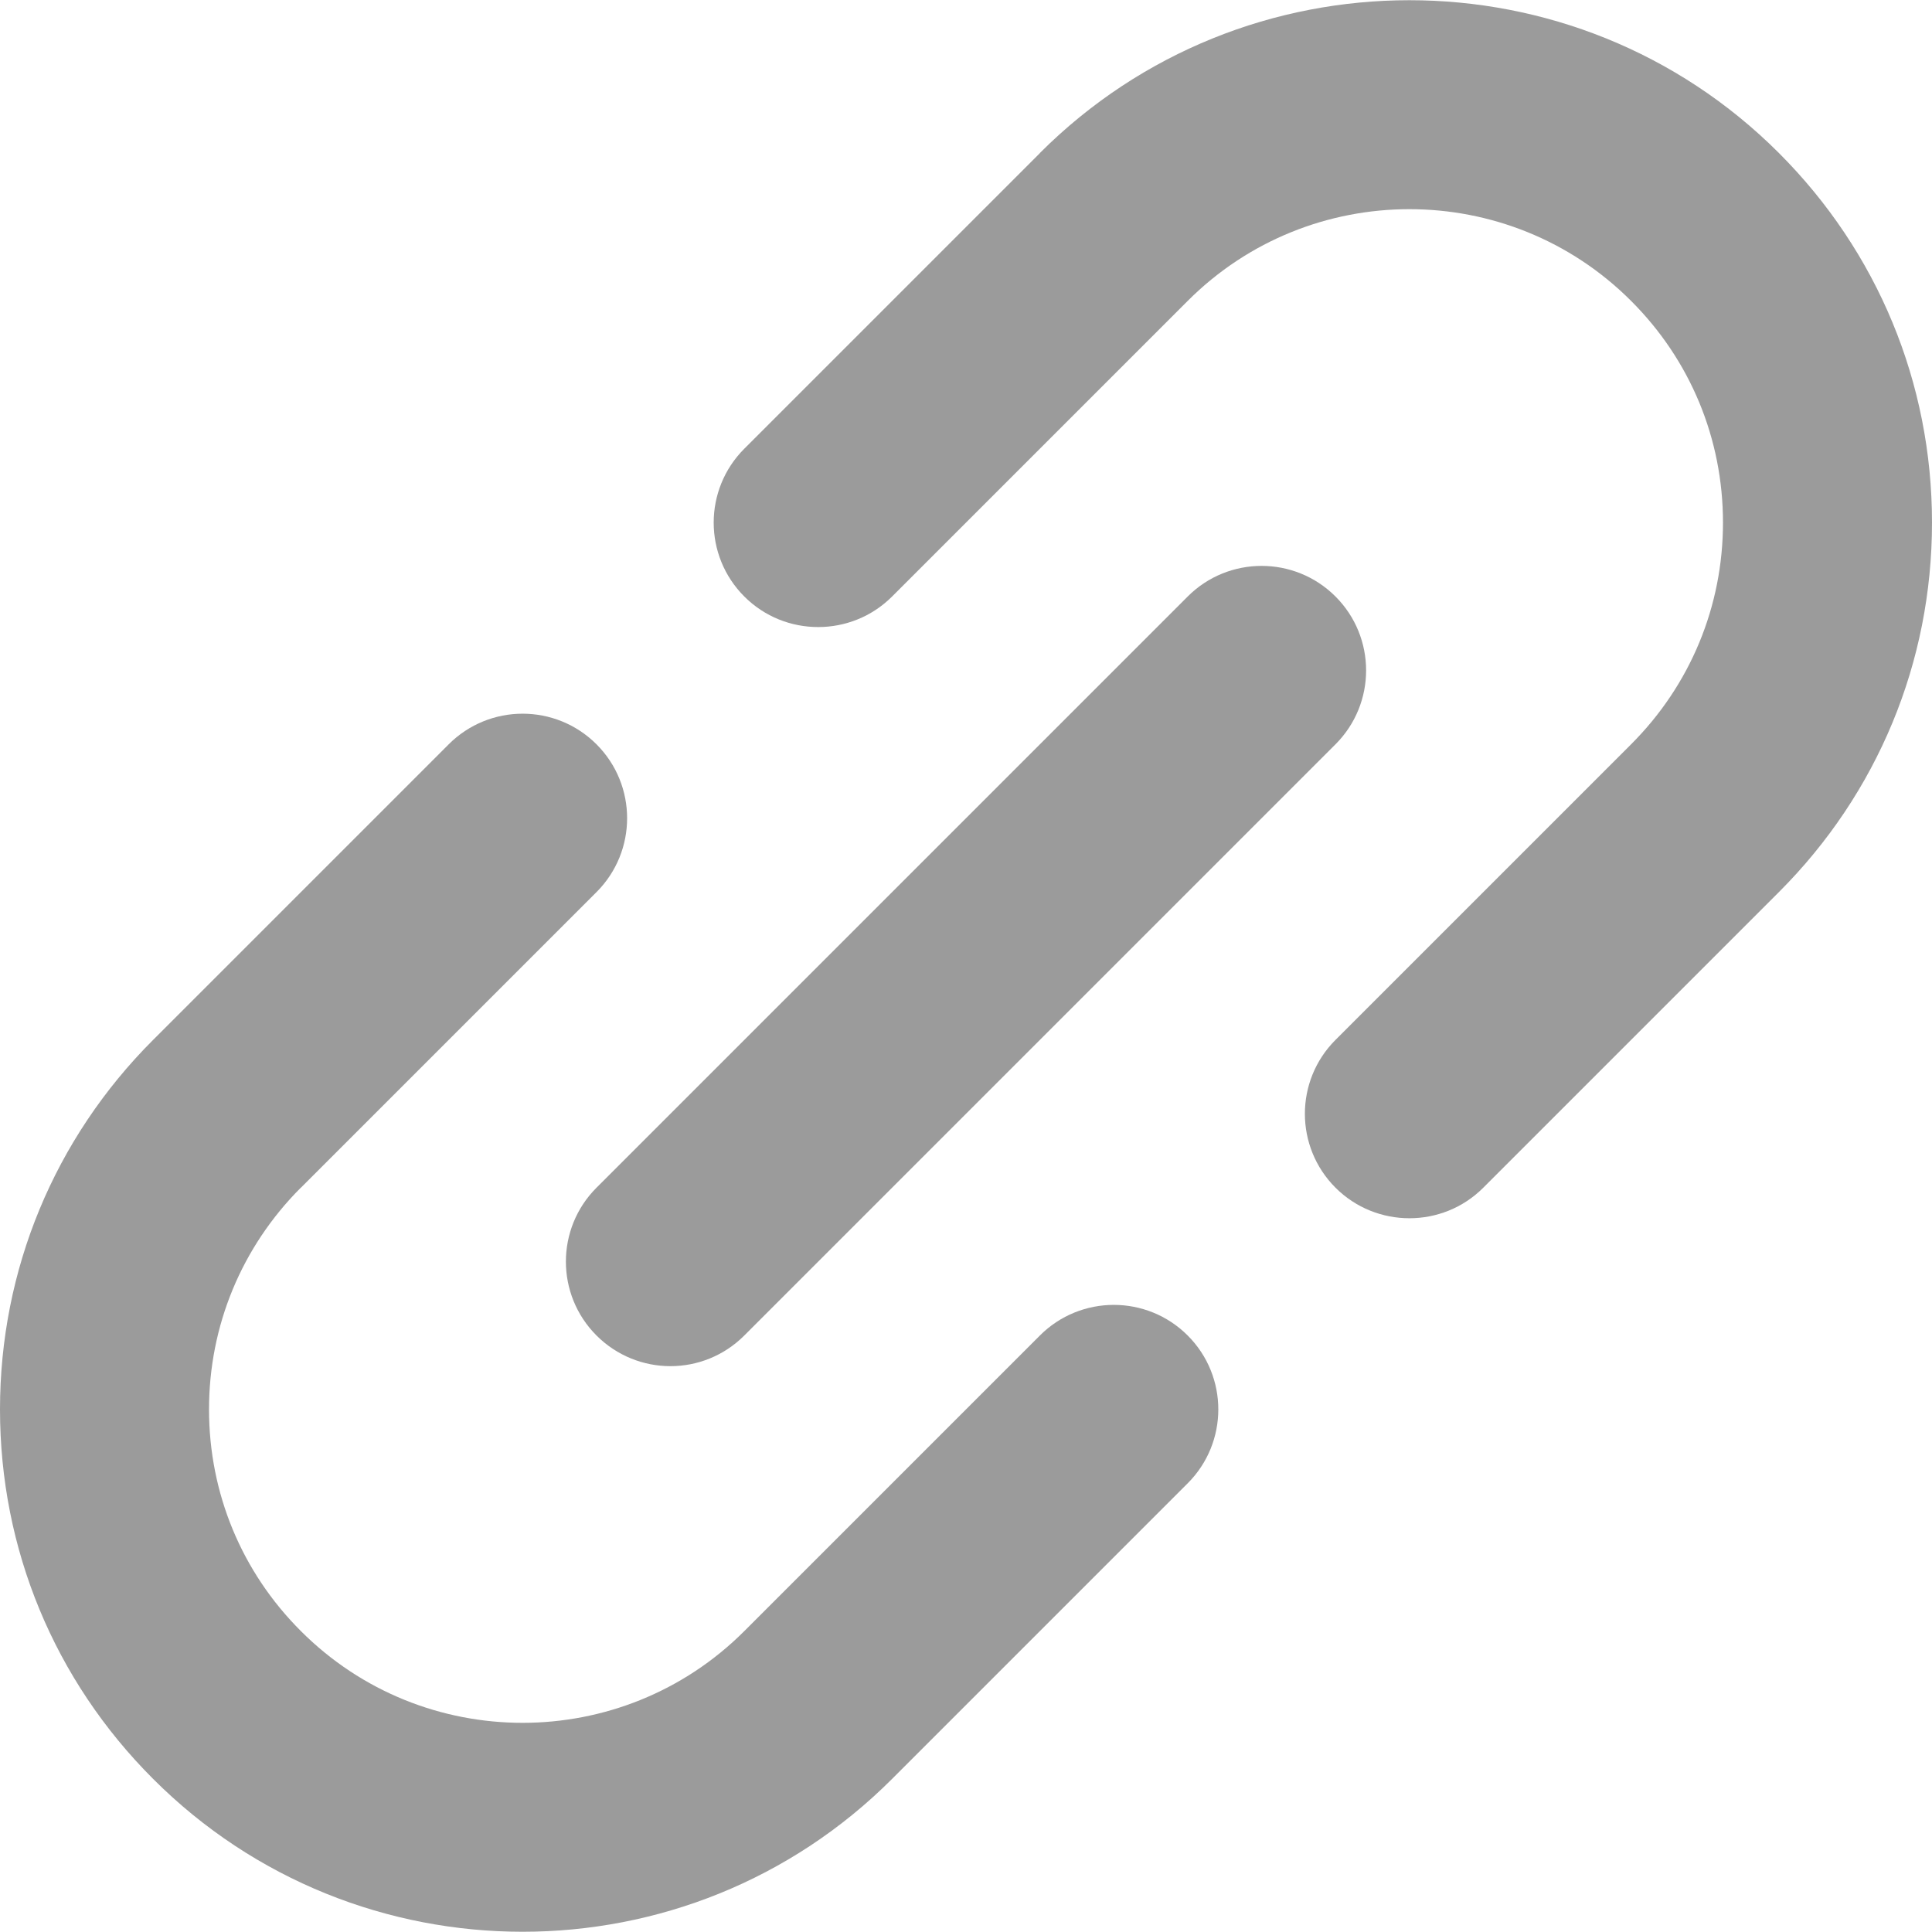 <svg width="16" height="16" viewBox="0 0 16 16" fill="none" xmlns="http://www.w3.org/2000/svg">
<g clip-path="url(#clip0_204_489)">
<path d="M8.612 11.06L6.164 13.508C6.164 13.508 6.164 13.508 6.164 13.508C6.164 13.508 6.164 13.508 6.164 13.508C5.151 14.521 3.504 14.521 2.492 13.508C2.001 13.018 1.731 12.366 1.731 11.672C1.731 10.979 2.001 10.327 2.491 9.836C2.492 9.836 2.492 9.836 2.492 9.836L4.94 7.388C5.278 7.05 5.278 6.502 4.94 6.164C4.602 5.826 4.054 5.826 3.716 6.164L1.268 8.612C1.267 8.612 1.267 8.612 1.267 8.613C0.45 9.43 0 10.517 0 11.672C0 12.828 0.45 13.915 1.268 14.732C2.111 15.576 3.22 15.998 4.328 15.998C5.436 15.998 6.544 15.576 7.388 14.732C7.388 14.732 7.388 14.732 7.388 14.732L9.836 12.284C10.174 11.946 10.174 11.398 9.836 11.06C9.498 10.722 8.95 10.722 8.612 11.06Z" fill="#9B9B9B"/>
<path d="M16 4.328C16 3.172 15.55 2.085 14.732 1.267C13.045 -0.42 10.299 -0.42 8.612 1.267C8.612 1.268 8.612 1.268 8.612 1.268L6.164 3.716C5.826 4.054 5.826 4.602 6.164 4.94C6.333 5.109 6.554 5.193 6.776 5.193C6.997 5.193 7.219 5.109 7.388 4.94L9.836 2.492C9.836 2.492 9.836 2.492 9.836 2.492C10.848 1.479 12.496 1.479 13.508 2.492C13.999 2.982 14.269 3.634 14.269 4.328C14.269 5.021 13.999 5.673 13.508 6.164L13.508 6.164L11.06 8.612C10.722 8.95 10.722 9.498 11.06 9.836C11.229 10.005 11.451 10.089 11.672 10.089C11.894 10.089 12.115 10.005 12.284 9.836L14.732 7.388C14.732 7.388 14.733 7.387 14.733 7.387C15.55 6.57 16 5.483 16 4.328Z" fill="#9B9B9B"/>
<path d="M4.94 11.06C5.109 11.229 5.331 11.314 5.552 11.314C5.774 11.314 5.995 11.229 6.164 11.06L11.06 6.164C11.398 5.826 11.398 5.278 11.06 4.94C10.722 4.602 10.174 4.602 9.836 4.94L4.94 9.836C4.602 10.174 4.602 10.722 4.94 11.06Z" fill="#9B9B9B"/>
</g>
<defs>
<clipPath id="clip0_204_489">
<rect width="16" height="16" fill="white"/>
</clipPath>
</defs>
</svg>
